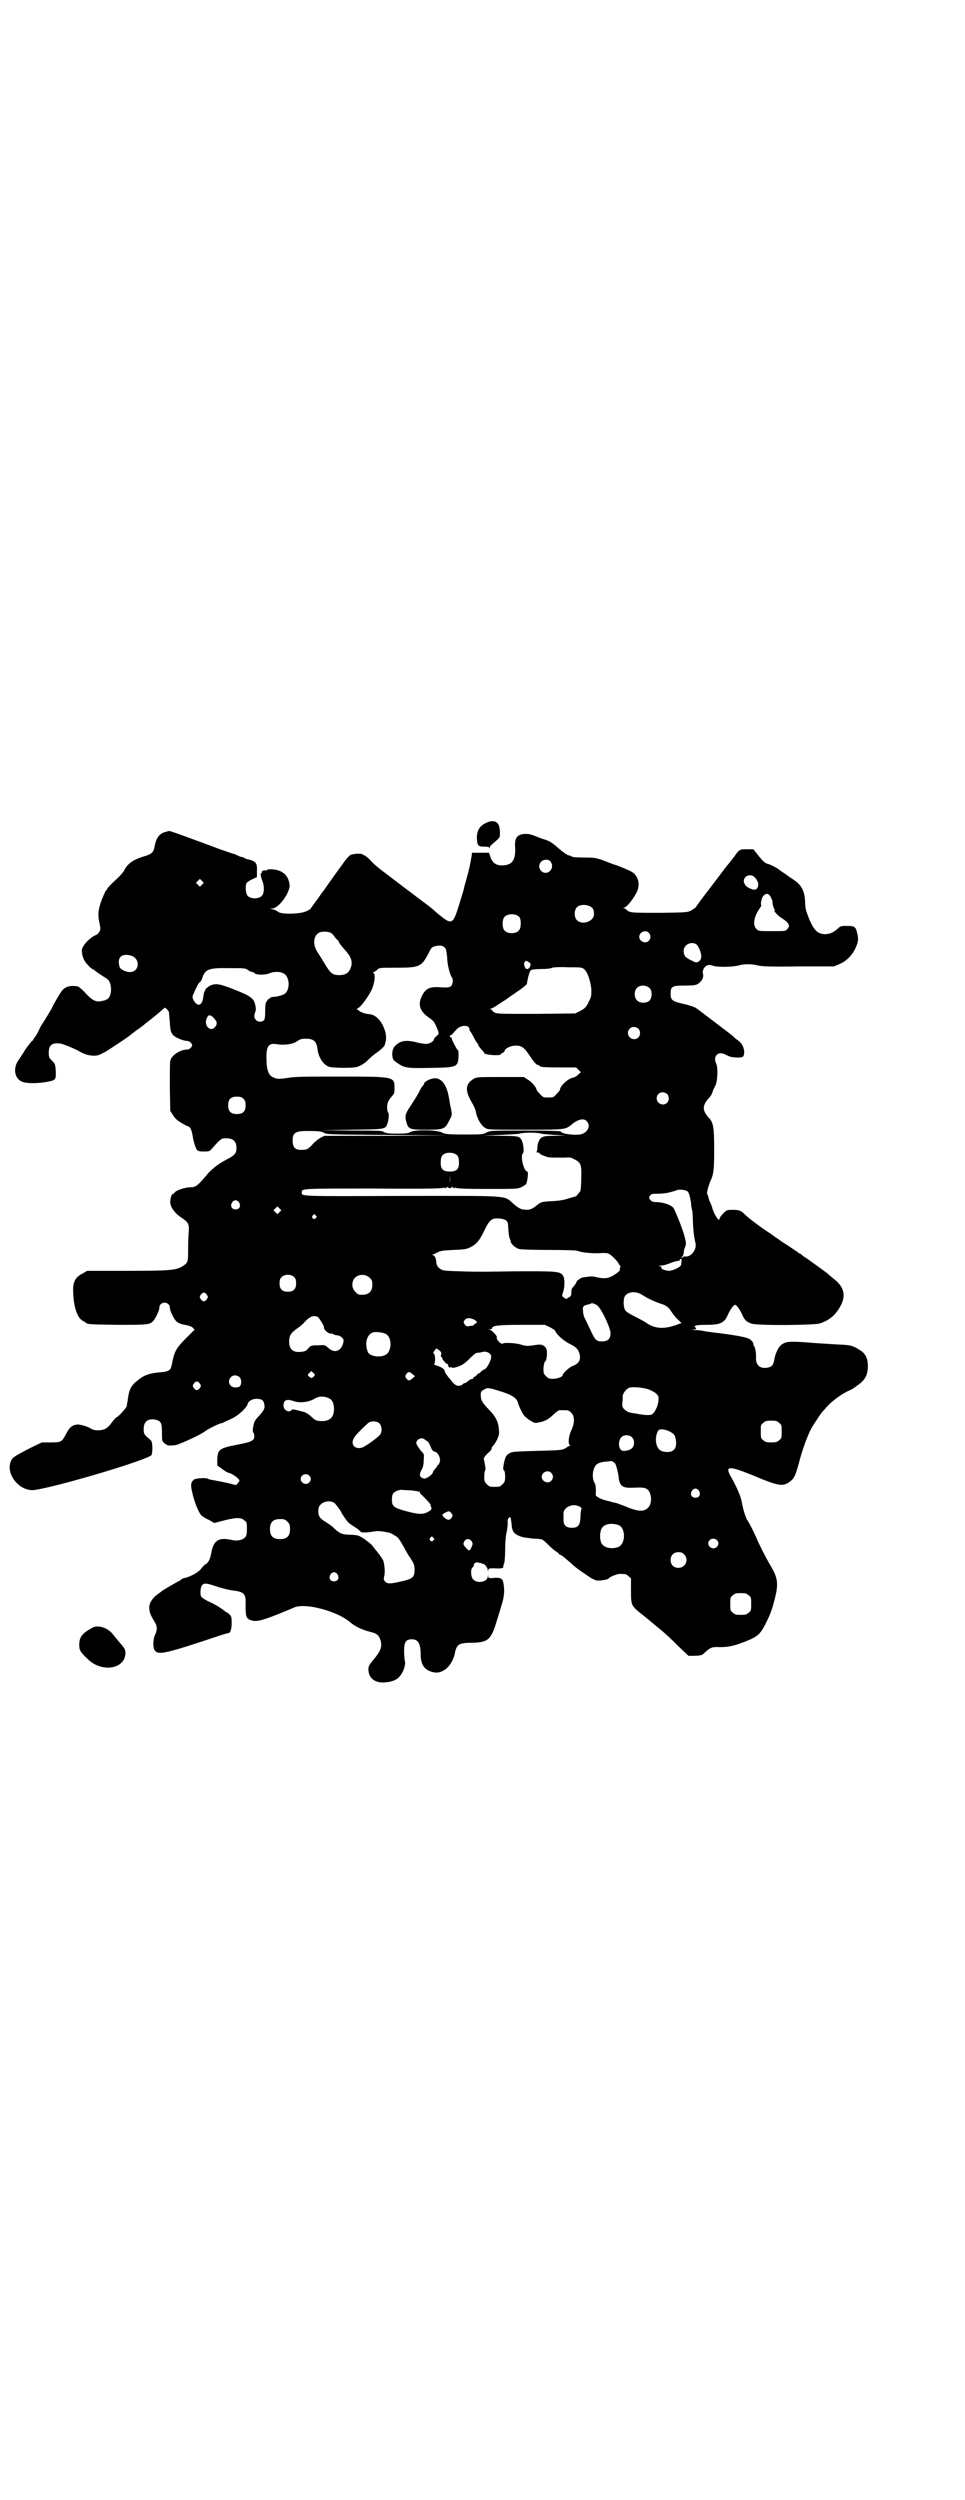 <?xml version="1.0" standalone="no"?>
<!DOCTYPE svg PUBLIC "-//W3C//DTD SVG 20010904//EN"
 "http://www.w3.org/TR/2001/REC-SVG-20010904/DTD/svg10.dtd">
<svg version="1.0" xmlns="http://www.w3.org/2000/svg"
 width="1108pt" height="2870pt" viewBox="0 0 1108 2870"
 preserveAspectRatio="xMidYMid meet">
<g transform="translate(0,2870) scale(0.5,-0.5)"
fill="#000000" stroke="none">
<path d="M1122 3853 c-19 -7 -27 -18 -27 -37 1 -18 3 -20 17 -20 9 0 12 -1 11
-2 -1 -2 -1 -2 1 -1 1 1 2 2 1 2 -1 1 2 4 16 16 7 6 7 7 7 18 0 21 -9 29 -26
24z"/>
<path d="M381 3830 c-15 -3 -23 -15 -26 -34 -2 -12 -7 -17 -20 -21 -28 -8 -41
-17 -49 -32 -2 -5 -11 -15 -22 -25 -10 -9 -18 -18 -18 -19 0 -2 -1 -3 -2 -3
-1 0 -5 -9 -10 -21 -9 -24 -10 -37 -5 -57 2 -11 2 -12 -1 -18 -2 -3 -6 -7 -8
-7 -14 -6 -32 -25 -32 -35 0 -14 5 -25 14 -34 5 -6 11 -10 12 -10 1 0 3 -1 4
-3 3 -2 17 -12 27 -18 8 -5 12 -19 9 -34 -2 -10 -7 -15 -18 -17 -15 -4 -23 0
-39 17 -8 9 -17 16 -18 16 -17 3 -28 0 -36 -9 -4 -4 -23 -37 -23 -39 0 -1 -18
-31 -23 -38 -2 -3 -6 -10 -8 -15 -2 -5 -6 -11 -7 -13 -2 -2 -4 -5 -5 -7 -1 -2
-2 -4 -3 -4 -1 0 -7 -8 -14 -17 -6 -10 -14 -22 -18 -28 -12 -17 -9 -40 7 -48
11 -6 45 -5 69 1 10 3 11 6 10 24 -1 15 -2 16 -9 23 -6 6 -7 7 -7 18 0 17 7
23 25 21 6 0 35 -12 45 -18 12 -7 22 -10 35 -10 8 0 12 2 27 10 14 9 43 28 51
34 1 1 9 7 18 14 9 6 18 13 20 15 31 24 44 36 45 37 0 2 9 -6 10 -10 0 -2 1
-12 2 -23 1 -21 3 -26 10 -32 7 -5 22 -11 29 -11 4 0 7 -2 10 -5 3 -5 3 -5 0
-10 -3 -3 -6 -5 -10 -5 -16 0 -36 -14 -38 -26 -1 -4 -1 -31 -1 -61 l1 -54 6
-9 c4 -7 9 -12 19 -18 7 -4 14 -8 15 -8 5 0 9 -8 11 -20 2 -14 6 -27 10 -34 3
-3 5 -4 16 -4 13 0 13 0 20 8 11 13 20 22 25 22 21 2 30 -5 30 -22 0 -12 -4
-17 -22 -26 -19 -10 -33 -21 -43 -32 -24 -29 -29 -32 -39 -32 -13 0 -31 -6
-37 -11 -2 -3 -5 -5 -6 -5 -2 0 -5 -10 -5 -17 -1 -11 10 -27 26 -37 17 -12 18
-14 16 -39 -1 -11 -1 -29 -1 -40 0 -22 -1 -25 -12 -32 -15 -10 -32 -11 -130
-11 l-90 0 -10 -6 c-17 -8 -23 -20 -22 -42 1 -34 9 -59 21 -66 3 -2 7 -4 8 -5
4 -4 9 -4 72 -5 69 0 75 0 83 9 6 7 15 26 14 32 0 5 6 10 12 10 6 0 12 -5 12
-10 -1 -6 8 -25 14 -32 5 -5 12 -8 26 -10 4 -1 10 -3 12 -5 l5 -5 -20 -20
c-21 -21 -26 -29 -31 -53 -1 -5 -2 -11 -3 -13 -2 -8 -9 -11 -26 -12 -22 -2
-36 -6 -50 -18 -15 -11 -20 -20 -23 -41 -1 -8 -3 -17 -3 -19 -1 -4 -20 -25
-23 -25 -1 0 -6 -5 -11 -12 -5 -7 -12 -14 -16 -15 -7 -4 -23 -4 -29 -1 -11 7
-28 12 -36 11 -11 -2 -16 -6 -24 -21 -10 -19 -11 -20 -36 -20 l-20 0 -29 -14
c-34 -18 -38 -20 -42 -29 -13 -31 22 -72 56 -66 61 10 258 69 267 80 1 3 2 9
2 18 -1 12 -1 14 -6 18 -13 11 -14 12 -14 24 0 17 10 25 28 21 12 -3 14 -8 14
-30 0 -19 0 -19 6 -24 7 -6 11 -6 26 -4 12 3 57 24 66 31 6 5 34 19 38 19 1 0
4 1 6 2 1 1 10 5 19 9 16 8 34 25 36 34 2 7 13 12 22 11 10 0 15 -4 16 -13 2
-8 -1 -14 -13 -27 -8 -8 -10 -12 -12 -21 -2 -10 -2 -16 1 -18 0 -1 1 -4 1 -7
0 -10 -7 -13 -38 -19 -42 -8 -46 -11 -47 -33 l0 -15 10 -7 c6 -5 14 -10 20
-11 9 -4 21 -13 21 -17 0 0 -2 -3 -4 -6 l-4 -4 -20 5 c-10 2 -24 5 -30 6 -6 1
-13 2 -15 4 -6 2 -25 1 -31 -2 -8 -6 -9 -12 -4 -32 5 -22 15 -46 21 -51 2 -2
10 -7 17 -10 l12 -7 23 6 c28 7 39 7 46 0 6 -4 6 -6 6 -20 0 -12 -1 -15 -4
-19 -6 -6 -17 -9 -31 -6 -30 7 -42 -1 -47 -31 -3 -15 -7 -22 -15 -26 -2 -2 -6
-6 -9 -10 -5 -7 -23 -17 -36 -20 -4 -1 -8 -2 -8 -3 -1 -1 -4 -4 -8 -5 -3 -2
-12 -7 -19 -11 -7 -4 -13 -8 -13 -8 -1 0 -5 -3 -10 -7 -28 -19 -31 -38 -13
-65 7 -11 8 -19 2 -32 -5 -10 -5 -29 -1 -35 8 -12 23 -9 154 35 7 2 13 4 15 4
5 0 8 9 8 24 0 13 -1 15 -5 19 -3 3 -6 5 -7 5 -1 0 -4 3 -8 6 -4 3 -16 11 -27
16 -12 5 -22 12 -23 14 -3 6 -2 20 2 26 5 6 11 5 37 -4 10 -3 25 -7 34 -8 26
-3 30 -8 29 -32 0 -26 1 -31 9 -35 13 -6 26 -3 64 12 19 8 37 15 41 17 28 9
96 -10 125 -34 13 -11 27 -18 51 -24 12 -3 17 -8 20 -19 4 -15 0 -25 -19 -47
-7 -9 -9 -12 -9 -19 0 -20 15 -32 38 -30 24 2 34 9 43 29 3 10 4 14 3 19 -1 3
-2 14 -2 24 0 21 4 27 18 27 14 0 20 -10 20 -34 0 -25 9 -38 31 -42 21 -4 43
17 48 46 4 19 10 22 40 22 36 1 43 7 56 51 3 10 8 25 10 33 6 18 8 32 6 47 -2
16 -5 19 -22 18 -12 -1 -13 -1 -14 3 0 5 0 5 -1 0 0 -12 -23 -17 -33 -7 -6 6
-7 23 -2 28 2 1 3 4 3 5 0 5 6 8 11 6 2 -1 5 -1 6 -1 0 1 1 0 1 -1 0 -1 1 -2
1 -1 3 3 13 -7 13 -14 1 -5 1 -5 1 -1 1 5 2 5 14 5 14 -1 21 0 21 3 -1 0 0 5
2 9 1 4 2 18 2 31 0 13 1 29 3 38 2 8 3 19 3 23 -1 6 0 10 3 12 3 4 4 2 6 -16
0 -6 2 -13 4 -16 4 -7 18 -13 31 -14 6 -1 14 -2 18 -2 4 0 10 -1 13 -1 4 0 8
-3 18 -13 7 -7 15 -14 19 -16 3 -2 6 -5 6 -5 0 -1 1 -2 2 -2 3 0 11 -7 26 -20
7 -7 18 -15 24 -19 6 -4 15 -10 19 -13 5 -3 11 -6 15 -7 6 -1 28 2 28 5 0 2
20 11 26 10 13 0 14 0 19 -5 l6 -5 0 -28 c0 -35 0 -35 28 -57 11 -9 21 -17 22
-18 1 -1 7 -6 12 -10 15 -12 28 -24 50 -46 l20 -19 15 0 c15 1 16 1 23 8 12
11 16 13 34 12 21 0 33 3 59 13 32 13 35 17 54 57 3 7 8 20 10 29 13 47 12 58
-10 94 -8 14 -23 43 -29 58 -7 16 -17 35 -20 39 -4 5 -10 24 -13 40 -2 14 -11
36 -27 64 -12 22 -2 22 48 2 64 -27 72 -28 89 -16 10 8 12 12 21 44 6 25 19
61 28 78 4 7 22 35 26 39 1 1 5 5 8 9 14 16 38 33 55 40 3 1 11 6 17 11 17 11
24 24 24 44 0 19 -6 30 -20 38 -14 9 -20 11 -51 12 -33 2 -50 3 -74 5 -31 2
-42 2 -51 -4 -9 -5 -16 -20 -19 -36 -2 -12 -5 -16 -14 -18 -18 -4 -28 5 -28
21 1 11 -2 25 -4 28 -1 1 -2 2 -2 3 1 4 -3 10 -10 14 -8 4 -34 9 -86 15 -6 1
-15 2 -19 3 -4 1 -13 2 -20 2 -10 1 -11 1 -3 1 7 1 8 1 5 5 -5 4 0 6 26 6 30
0 40 4 48 22 6 14 14 24 17 24 3 0 11 -10 17 -24 5 -11 9 -15 20 -19 11 -5
141 -4 157 0 22 7 37 19 49 42 12 23 7 43 -17 61 -7 6 -13 11 -14 12 -2 2 -45
33 -51 37 -4 2 -7 5 -7 5 0 1 -2 2 -4 3 -2 1 -5 2 -6 4 -2 1 -12 8 -24 16 -12
7 -21 14 -22 15 -1 0 -8 5 -16 11 -22 14 -51 36 -59 44 -9 9 -13 11 -28 11
-13 0 -14 0 -22 -8 -5 -5 -9 -11 -9 -13 0 -8 -13 11 -17 28 -2 5 -4 11 -5 12
-1 1 -2 5 -3 9 -1 4 -2 8 -3 8 -2 1 3 20 7 29 8 17 9 28 9 74 0 50 -2 61 -11
71 -17 18 -17 30 0 48 3 3 6 8 7 12 1 4 4 10 6 14 6 9 7 42 3 51 -4 8 -4 16 1
21 5 5 12 5 23 -1 6 -3 12 -5 21 -5 16 -1 19 1 19 13 -1 11 -5 19 -14 26 -5 3
-10 8 -12 10 -2 2 -22 17 -43 33 -21 16 -39 30 -40 30 -2 3 -17 8 -35 12 -21
5 -25 8 -25 22 0 17 3 19 32 19 21 0 26 1 31 4 9 6 14 16 11 24 -1 3 0 6 2 11
5 8 11 10 20 7 8 -4 43 -4 59 0 15 4 31 4 46 0 10 -2 28 -3 93 -2 l81 0 12 5
c15 6 29 19 37 36 7 14 8 23 4 37 -3 13 -6 15 -23 15 -13 0 -15 0 -22 -7 -11
-9 -16 -11 -27 -12 -18 0 -26 8 -37 33 -2 5 -5 12 -6 16 -2 3 -4 14 -4 23 -1
27 -8 40 -25 52 -6 4 -14 9 -16 11 -3 2 -8 6 -12 8 -4 3 -7 5 -8 6 -2 2 -20
12 -27 13 -5 2 -10 6 -23 23 l-8 10 -14 0 c-18 0 -18 0 -30 -17 -6 -8 -13 -17
-16 -20 -8 -10 -9 -12 -41 -54 -17 -22 -31 -41 -31 -42 -1 -1 -5 -4 -10 -7 -9
-5 -9 -5 -70 -6 -65 0 -72 0 -78 6 -2 2 -5 4 -7 5 -3 0 -3 1 0 1 5 0 18 15 28
33 10 18 6 39 -10 49 -5 3 -19 9 -32 14 -13 4 -30 11 -38 14 -13 4 -16 5 -40
5 -19 0 -28 1 -29 3 -2 1 -4 2 -6 2 -2 0 -4 1 -4 2 0 1 -1 2 -2 1 -1 -1 -2 0
-2 1 0 1 -2 2 -4 3 -3 2 -10 8 -17 14 -9 8 -16 12 -25 15 -7 2 -15 5 -17 6
-15 6 -21 8 -31 7 -17 -1 -23 -10 -21 -32 1 -27 -6 -39 -28 -40 -15 -1 -25 6
-29 20 l-3 9 -19 0 -20 0 -1 -8 c-1 -4 -2 -11 -3 -16 -1 -5 -2 -11 -3 -13 0
-2 -3 -13 -6 -24 -3 -10 -6 -21 -6 -23 0 -1 -5 -16 -10 -33 -14 -46 -17 -49
-42 -29 -9 7 -18 15 -20 17 -2 2 -26 20 -54 41 -72 55 -71 53 -86 68 -7 8 -15
14 -16 14 -2 0 -3 1 -4 2 -2 3 -21 2 -28 -1 -3 -2 -9 -8 -14 -15 -4 -6 -16
-22 -26 -36 -10 -14 -19 -27 -21 -30 -2 -2 -9 -12 -16 -22 -7 -9 -13 -18 -14
-19 0 -2 -5 -5 -10 -7 -13 -7 -57 -8 -65 -2 -2 2 -8 5 -12 6 -8 2 -8 2 -2 2
15 0 42 37 40 55 -3 22 -17 34 -42 35 -7 0 -11 -1 -11 -2 0 -1 -1 -2 -2 -1 -3
2 -10 -1 -9 -4 1 -2 0 -3 -1 -2 -3 2 -1 -10 3 -19 4 -11 4 -26 -1 -32 -7 -9
-27 -9 -34 0 -4 5 -5 22 -2 28 1 2 7 6 13 9 l11 5 0 14 c1 17 -2 22 -17 26 -6
1 -11 3 -12 4 -1 1 -3 2 -5 2 -2 0 -7 2 -11 4 -4 2 -9 4 -10 4 -1 0 -13 4 -27
9 -14 5 -29 11 -35 13 -5 2 -19 7 -30 11 -35 13 -53 19 -54 19 -1 0 -5 -1 -8
-2z m883 -68 c12 -15 -7 -35 -21 -22 -10 10 -3 26 11 26 4 0 8 -1 10 -4z m473
-41 c4 -7 5 -10 4 -15 -2 -10 -9 -11 -21 -5 -14 7 -16 22 -4 28 9 3 14 1 21
-8z m-1273 -12 l-5 -5 -4 4 -5 5 4 4 5 5 4 -4 5 -5 -4 -4z m1306 -29 c2 -4 4
-9 4 -9 -1 -3 2 -16 4 -18 2 -2 2 -3 1 -3 -4 0 7 -13 16 -18 16 -10 21 -18 13
-25 -4 -5 -4 -5 -32 -5 -34 0 -34 0 -39 5 -9 9 -6 28 8 48 2 3 4 6 3 7 -2 2 1
17 5 21 7 7 12 6 17 -3z m-415 -21 c7 -4 9 -8 9 -18 0 -17 -27 -26 -39 -14 -7
7 -7 23 0 30 6 6 19 7 30 2z m-162 -25 c4 -6 4 -24 -1 -30 -7 -9 -27 -9 -34 0
-5 6 -5 24 0 30 7 9 27 9 35 0z m-433 -36 c2 -1 6 -5 9 -10 3 -4 7 -7 8 -8 0
0 1 -1 1 -3 0 -1 6 -9 13 -17 14 -15 18 -25 16 -37 -4 -15 -11 -22 -28 -22
-15 0 -20 4 -32 24 -6 10 -14 23 -18 29 -12 18 -9 39 5 45 7 3 20 2 26 -1z
m730 0 c5 -6 5 -12 0 -18 -7 -8 -22 -2 -22 9 0 11 15 17 22 9z m110 -27 c2 -2
6 -9 8 -15 4 -12 3 -20 -4 -24 -5 -3 -7 -2 -17 3 -14 7 -17 11 -17 22 0 14 18
23 30 14z m-577 -9 c2 -3 3 -12 4 -22 0 -16 7 -40 11 -45 3 -3 2 -15 -2 -19
-3 -3 -6 -4 -23 -3 -25 2 -35 -2 -43 -18 -12 -21 -6 -38 17 -53 7 -5 10 -8 14
-17 8 -18 8 -19 1 -24 -3 -3 -6 -7 -6 -8 0 -4 -9 -9 -16 -10 -4 0 -13 1 -21 3
-26 7 -41 5 -53 -9 -7 -8 -7 -28 0 -33 23 -17 23 -17 86 -16 58 1 60 2 61 28
0 6 0 12 -1 12 -2 0 -16 27 -15 29 1 0 0 1 -1 1 -2 0 -3 1 -3 3 0 2 0 2 1 2 1
-1 4 1 6 4 3 3 7 8 9 10 10 10 29 10 29 0 0 -3 1 -5 2 -5 0 0 4 -6 8 -14 4 -8
8 -14 9 -14 0 0 1 -1 1 -3 0 -1 3 -6 7 -10 4 -4 7 -8 7 -9 0 -4 35 -7 38 -3 0
1 3 3 5 4 2 0 4 3 4 5 2 5 14 11 24 11 14 1 21 -4 34 -24 8 -12 13 -18 17 -20
3 -1 6 -2 6 -3 0 -2 11 -3 47 -3 l36 0 5 -5 6 -6 -6 -5 c-3 -4 -8 -6 -10 -7
-12 -1 -32 -19 -32 -28 0 -1 -3 -5 -8 -10 -7 -8 -8 -8 -19 -8 -11 0 -12 0 -19
8 -5 5 -8 9 -8 10 0 5 -12 19 -20 23 l-9 6 -54 0 c-50 0 -54 0 -61 -4 -20 -12
-21 -27 -3 -57 4 -7 7 -15 8 -19 1 -12 12 -32 20 -36 7 -5 7 -5 92 -5 93 0 93
0 108 12 14 12 27 15 34 8 11 -11 2 -28 -15 -31 -17 -2 -44 2 -44 7 0 1 -27 2
-80 2 -80 0 -81 0 -90 -4 -9 -5 -11 -5 -52 -5 -40 0 -44 1 -52 5 -13 6 -63 6
-71 1 -5 -3 -10 -4 -31 -4 -21 0 -26 1 -31 4 -4 3 -12 3 -74 3 l-70 1 71 1
c79 1 77 1 82 15 3 9 4 23 1 25 -1 1 -2 6 -2 12 0 9 3 16 12 26 4 4 5 7 5 16
0 28 2 28 -124 28 -80 0 -105 0 -121 -3 -20 -3 -24 -3 -33 1 -11 4 -16 17 -16
42 -1 31 5 38 26 34 16 -2 34 0 44 7 7 5 11 6 20 6 18 0 25 -6 27 -23 2 -20
14 -38 28 -42 10 -2 51 -3 62 0 8 2 20 9 28 18 3 3 10 9 14 12 13 9 23 18 23
22 0 2 1 4 1 5 2 1 2 18 0 23 -6 22 -19 38 -34 41 -3 0 -9 1 -13 2 -4 1 -9 3
-12 5 -2 2 -5 4 -6 4 -2 0 -1 1 2 3 8 4 27 31 33 46 6 15 7 32 3 35 -2 1 -2 2
0 2 1 0 5 2 8 5 5 5 5 5 44 5 53 0 58 2 74 33 7 14 8 15 18 17 11 2 17 0 21
-6z m-723 -16 c23 -6 21 -38 -2 -38 -9 0 -21 6 -23 11 -7 21 3 33 25 27z m914
-15 c4 -2 5 -4 4 -7 -1 -6 -4 -9 -8 -9 -4 -1 -9 13 -5 16 3 4 2 4 9 0z m127
-16 c8 -6 15 -27 17 -47 0 -14 0 -17 -5 -26 -6 -14 -10 -18 -22 -24 l-10 -5
-89 -1 c-78 0 -91 0 -96 3 -3 2 -6 4 -6 5 0 1 -2 2 -3 3 -4 0 -4 1 0 1 2 0 7
3 12 6 4 3 15 10 23 15 8 6 15 11 16 11 1 1 8 6 17 12 8 6 15 12 15 13 2 14 6
29 9 31 2 2 11 3 24 3 11 0 22 1 25 3 3 1 17 2 36 1 29 0 32 0 37 -4z m-772
-2 c4 -3 8 -5 11 -5 2 0 4 -1 4 -2 2 -5 26 -5 34 -1 9 4 25 5 33 0 15 -7 16
-40 1 -48 -6 -3 -17 -6 -25 -6 -3 0 -6 -1 -7 -3 -1 -2 -2 -2 -2 -1 0 1 -2 -1
-4 -4 -4 -5 -5 -8 -5 -24 0 -14 -1 -19 -3 -22 -5 -4 -14 -4 -18 1 -5 5 -5 9
-2 18 2 4 2 9 0 17 -3 15 -12 21 -51 36 -30 12 -39 13 -50 9 -7 -3 -15 -10
-14 -12 1 -1 0 -2 -1 -2 -1 0 -2 -5 -3 -12 -2 -20 -12 -25 -21 -11 -5 8 -5 11
-1 18 1 3 4 10 7 15 2 6 6 10 7 11 1 0 4 4 5 8 7 22 15 25 64 24 33 0 35 0 41
-4z m923 -42 c6 -6 6 -22 -1 -29 -7 -6 -22 -6 -28 1 -7 6 -7 21 -1 28 7 8 21
8 30 0z m-999 -71 c6 -6 6 -12 1 -18 -12 -14 -28 6 -18 22 2 5 3 5 8 4 3 -1 7
-5 9 -8z m973 -22 c5 -5 5 -15 0 -20 -9 -9 -24 -2 -24 10 0 8 6 14 14 14 3 0
8 -2 10 -4z m66 -150 c5 -5 5 -15 0 -20 -9 -9 -24 -2 -24 10 0 8 6 14 14 14 3
0 8 -2 10 -4z m-973 -11 c4 -4 5 -7 5 -15 0 -14 -6 -20 -20 -20 -14 0 -20 6
-20 20 0 14 6 20 20 20 8 0 11 -1 15 -5z m185 -78 c7 -4 14 -4 146 -5 l139 -1
-142 -1 -142 0 -10 -5 c-5 -3 -12 -9 -16 -13 -8 -10 -14 -14 -21 -14 -19 -2
-26 4 -26 21 0 19 7 23 41 22 19 0 26 -1 31 -4z m499 -2 c3 -1 17 -2 31 -3
l25 -1 -25 -1 c-28 0 -32 -2 -37 -13 -2 -4 -3 -10 -3 -15 0 -4 -1 -8 -2 -9 -2
0 -1 -1 1 -1 3 0 5 -1 6 -2 1 -2 8 -6 14 -7 0 0 1 -1 2 -1 0 0 2 -1 4 -1 4 -1
8 -1 40 -1 9 1 14 0 20 -4 13 -6 16 -12 16 -30 0 -21 -1 -43 -3 -44 -1 -1 -3
-4 -6 -7 -2 -3 -4 -5 -4 -4 0 0 -7 -2 -14 -4 -12 -4 -21 -6 -40 -7 -23 -1 -25
-2 -32 -7 -16 -13 -20 -14 -36 -12 -5 1 -12 5 -21 13 -23 20 -2 18 -257 18
-238 -1 -229 -1 -229 8 0 9 -4 9 165 9 123 -1 159 0 162 2 2 2 2 1 1 -1 -1 -1
1 -1 4 1 3 2 5 3 4 2 -1 -2 0 -3 4 -3 4 0 5 1 4 3 -1 1 1 0 4 -2 3 -2 5 -2 4
-1 -1 2 -1 3 1 1 2 -2 23 -3 73 -3 63 0 70 0 78 4 4 2 9 5 11 7 3 4 6 29 3 29
-8 0 -17 36 -10 42 3 3 1 22 -3 30 -5 9 -8 10 -50 10 l-39 1 39 1 c21 1 42 2
45 3 8 3 42 3 50 0z m-197 -47 c6 -3 8 -8 8 -20 0 -15 -6 -20 -21 -20 -15 0
-21 5 -21 20 0 12 2 17 9 21 6 3 18 3 25 -1z m-13 -66 c0 -5 0 -1 0 8 0 9 0
13 0 9 1 -5 1 -13 0 -17z m545 -19 c4 -2 7 -14 9 -28 0 -7 2 -14 2 -15 1 -1 2
-12 2 -25 1 -21 2 -33 6 -51 4 -14 -10 -33 -23 -31 -2 0 -4 0 -5 -1 -1 -1 -2
-2 -4 -2 -1 0 -1 1 1 2 2 1 3 5 4 8 0 4 1 10 3 14 3 8 3 9 -1 25 -4 15 -14 41
-24 63 -4 9 -25 16 -45 16 -4 0 -7 2 -10 5 -3 5 -3 5 0 10 4 4 5 4 17 4 8 0
19 1 27 3 8 2 17 5 20 6 6 1 16 0 21 -3z m-1029 -26 c5 -8 1 -16 -8 -16 -9 0
-13 8 -8 16 2 3 5 5 8 5 3 0 6 -2 8 -5z m93 -22 l-5 -5 -4 4 -5 5 4 4 5 5 4
-4 5 -5 -4 -4z m83 -8 c3 -3 3 -3 0 -6 -4 -5 -11 1 -7 6 4 4 4 4 7 0z m438
-12 c3 -3 4 -7 4 -16 1 -13 2 -24 5 -28 0 -1 1 -3 1 -5 1 -5 12 -14 19 -16 4
-1 34 -2 69 -2 35 0 63 -1 65 -2 8 -4 37 -7 58 -5 5 0 11 0 14 -2 6 -2 21 -18
23 -23 1 -2 2 -4 3 -4 1 0 1 -2 0 -5 -1 -3 -1 -5 -1 -5 4 0 -12 -12 -21 -16
-10 -4 -18 -4 -35 0 -8 2 -13 1 -28 -1 -4 0 -15 -8 -15 -10 0 -2 -3 -6 -6 -10
-5 -5 -6 -8 -6 -15 0 -6 -1 -8 -4 -10 -3 -2 -6 -3 -6 -4 -1 -1 -4 0 -6 2 -6 4
-6 4 -3 13 4 12 4 29 1 36 -6 11 -10 12 -85 12 -37 0 -79 -1 -92 -1 -13 0 -42
0 -63 1 -38 1 -39 2 -45 7 -4 3 -6 7 -7 12 0 10 -4 18 -8 18 -2 0 -2 1 1 2 2
0 7 3 11 5 6 3 13 4 36 5 27 1 30 2 40 7 13 7 19 15 29 35 9 19 14 26 21 29 8
3 26 1 31 -4z m402 -92 c0 -4 -1 -8 -1 -9 0 -5 -19 -14 -28 -14 -10 1 -18 4
-17 7 0 2 -1 3 -5 4 -3 0 -2 1 4 1 5 0 15 3 22 6 7 3 15 5 18 5 2 0 3 0 3 1
-1 1 0 2 1 3 2 0 3 1 3 1 0 0 0 -2 0 -5z m-889 -38 c3 -3 4 -7 4 -14 0 -13 -6
-19 -19 -19 -13 0 -19 6 -19 19 0 7 1 11 4 14 7 8 23 8 30 0z m173 -1 c5 -5 6
-7 6 -16 0 -15 -8 -23 -23 -23 -9 0 -11 1 -16 7 -9 8 -9 23 -1 32 9 9 24 9 34
0z m627 -40 c12 -8 28 -15 43 -20 12 -4 16 -7 25 -21 3 -4 8 -11 13 -15 l8 -8
-6 -2 c-33 -13 -55 -12 -77 4 -3 2 -14 8 -24 13 -12 6 -20 11 -22 14 -5 8 -5
26 -1 33 8 11 26 12 41 2z m-1001 1 c3 -5 3 -5 0 -10 -2 -3 -5 -5 -7 -5 -2 0
-5 2 -7 5 -3 5 -3 5 0 10 2 3 5 5 7 5 2 0 5 -2 7 -5z m900 -28 c11 -14 27 -50
27 -60 0 -13 -6 -19 -19 -19 -14 0 -16 2 -28 28 -6 13 -12 25 -13 27 -1 2 -3
8 -3 13 -1 9 -1 11 3 14 3 1 7 3 10 3 2 1 5 1 5 2 3 2 14 -2 18 -8z m-645 -23
c3 -2 15 -22 14 -23 -2 -5 10 -16 16 -15 2 0 5 -1 7 -2 1 -1 4 -2 7 -2 3 0 8
-2 11 -5 4 -4 5 -5 3 -13 -5 -19 -20 -24 -34 -11 -8 7 -8 7 -24 6 -16 0 -17
-1 -22 -7 -4 -5 -7 -7 -16 -8 -19 -2 -28 5 -28 24 0 13 4 19 16 28 6 4 14 10
18 15 13 14 22 18 32 13z m359 -6 c6 -3 8 -8 3 -9 -2 -1 -4 -2 -4 -3 0 -1 -1
-1 -2 -2 -2 0 -6 0 -9 -1 -5 -1 -7 0 -10 4 -3 5 -3 5 0 10 4 5 11 6 22 1z
m173 -17 c6 -3 11 -7 12 -7 3 -9 17 -22 31 -30 18 -9 21 -12 25 -22 5 -15 0
-25 -14 -30 -7 -2 -24 -17 -24 -22 0 -3 -12 -8 -22 -8 -9 0 -11 1 -16 6 -6 6
-6 7 -6 19 1 8 2 14 4 15 2 1 3 6 4 14 0 11 0 14 -4 19 -6 6 -10 7 -27 4 -14
-2 -17 -2 -30 2 -9 3 -38 5 -40 2 -4 -3 -17 10 -14 15 1 2 -11 15 -16 17 -4 0
-4 1 1 1 2 0 4 1 4 2 0 6 13 8 67 8 l54 0 11 -5z m-376 -16 c15 -8 14 -41 -1
-48 -12 -7 -36 -3 -40 6 -8 19 -3 40 10 45 5 3 24 1 31 -3z m127 -47 c-1 -4
-1 -6 1 -6 2 0 2 -1 1 -1 -1 -2 9 -15 12 -15 2 0 3 -1 2 -2 -1 -1 0 -3 2 -5 2
-2 3 -2 3 -1 0 2 1 2 3 0 1 -1 6 -1 15 2 10 4 15 7 26 18 11 11 15 14 19 14 4
0 9 1 12 2 9 2 19 -4 19 -11 0 -9 -10 -27 -15 -29 -3 -1 -7 -4 -9 -6 -2 -3 -4
-4 -4 -3 0 1 -2 -1 -5 -4 -2 -3 -6 -5 -7 -5 -1 0 -2 -1 -1 -2 1 -1 0 -2 -2 -2
-2 0 -7 -2 -10 -5 -3 -3 -7 -5 -8 -5 -1 0 -4 -1 -5 -3 -2 -2 -5 -3 -10 -3 -6
1 -9 3 -19 16 -8 9 -12 16 -12 18 1 4 -9 10 -20 13 -3 1 -5 2 -4 3 3 2 3 22
-1 24 -2 1 -1 3 2 7 l4 5 6 -4 c5 -4 6 -6 5 -10z m-292 -50 c-4 -5 -7 -5 -11
-1 -4 4 -4 4 0 8 l5 5 4 -4 c5 -4 5 -5 2 -8z m226 5 l6 -5 -6 -5 c-7 -6 -9 -6
-14 0 -3 5 -3 5 0 10 5 6 7 6 14 0z m-397 -7 c5 -5 5 -16 1 -21 -5 -4 -16 -4
-21 1 -9 9 -2 24 10 24 3 0 8 -2 10 -4z m-91 -15 c3 -5 3 -5 0 -10 -2 -3 -5
-5 -7 -5 -2 0 -5 2 -7 5 -3 5 -3 5 0 10 2 3 5 5 7 5 2 0 5 -2 7 -5z m1030 -13
c5 -2 13 -6 17 -9 6 -6 7 -7 6 -16 0 -10 -7 -27 -14 -32 -3 -3 -17 -3 -36 1
-20 3 -21 4 -27 9 -5 4 -6 6 -6 15 1 6 1 13 1 16 0 7 9 18 16 20 8 2 30 0 43
-4z m-345 -3 c30 -9 42 -16 45 -27 3 -10 11 -27 16 -32 2 -2 8 -7 13 -10 10
-6 10 -6 20 -4 15 3 21 7 33 18 6 6 12 10 14 10 2 0 6 0 9 0 11 0 12 0 18 -6
8 -8 8 -23 0 -40 -6 -13 -8 -29 -4 -34 2 -1 2 -2 0 -2 -1 0 -5 -2 -9 -5 -7 -4
-9 -5 -52 -6 -69 -2 -70 -2 -77 -6 -8 -4 -10 -9 -13 -24 -2 -10 -2 -13 0 -15
2 -1 3 -7 3 -14 0 -11 -1 -13 -6 -18 -6 -6 -7 -6 -18 -6 -11 0 -12 0 -18 6 -5
5 -6 7 -6 17 0 7 1 13 2 14 1 1 1 6 0 12 -1 6 -2 12 -3 14 0 4 2 7 9 14 5 4 9
9 9 10 -1 1 1 5 4 8 8 10 14 23 13 33 -1 19 -6 32 -23 49 -16 17 -19 22 -19
34 0 7 1 9 7 12 8 5 11 5 33 -2z m-388 -18 c7 -3 11 -12 11 -24 0 -19 -9 -28
-28 -28 -12 0 -16 2 -26 12 -5 4 -11 8 -15 9 -24 6 -26 7 -29 4 -6 -7 -19 1
-18 12 1 12 8 14 23 9 14 -5 32 -3 46 4 12 8 24 8 36 2z m1033 -56 c6 -4 6 -6
6 -20 0 -14 0 -16 -6 -20 -4 -4 -7 -5 -18 -5 -11 0 -14 1 -18 5 -6 4 -6 6 -6
20 0 14 0 16 6 20 4 4 7 5 18 5 11 0 14 -1 18 -5z m-918 -1 c6 -6 7 -19 2 -26
-3 -4 -19 -17 -34 -26 -19 -13 -38 1 -25 20 3 6 26 28 32 33 7 5 20 4 25 -1z
m667 -19 c7 -4 10 -6 12 -11 7 -23 0 -36 -17 -36 -6 0 -12 1 -15 3 -11 5 -15
25 -9 41 3 7 4 8 11 8 5 0 12 -2 18 -5z m-87 -13 c4 -4 5 -7 5 -13 0 -10 -6
-16 -18 -18 -7 -1 -9 -1 -13 3 -5 6 -5 21 2 28 5 6 18 6 24 0z m-476 -5 c1 -1
4 -3 7 -5 2 -1 5 -7 7 -12 3 -8 5 -10 9 -11 8 -2 14 -14 12 -24 -2 -4 -3 -7
-4 -7 -1 0 -2 -1 -2 -2 0 -1 -2 -4 -5 -7 -3 -3 -5 -6 -5 -8 0 -4 -15 -15 -20
-14 -11 2 -12 9 -6 20 3 5 5 12 5 22 1 13 1 15 -5 20 -7 9 -12 16 -12 20 0 8
13 14 19 8z m438 -56 c2 -4 7 -21 8 -34 3 -18 9 -22 33 -21 24 1 27 0 33 -4
10 -9 11 -33 1 -42 -9 -10 -24 -9 -54 4 -8 3 -16 6 -19 7 -2 0 -10 2 -16 4
-17 3 -32 11 -31 15 1 6 0 24 -2 26 -5 7 -6 20 -3 31 4 13 10 17 28 19 6 0 10
1 11 1 1 2 8 -2 11 -6z m-147 -21 c5 -6 5 -12 0 -18 -7 -8 -22 -2 -22 9 0 11
15 17 22 9z m-556 -6 c5 -5 5 -11 0 -16 -10 -10 -27 5 -16 16 4 4 12 4 16 0z
m895 -35 c5 -8 1 -16 -8 -16 -9 0 -13 8 -8 16 2 3 5 5 8 5 3 0 6 -2 8 -5z
m-662 1 c8 -1 16 -2 16 -2 1 -1 2 -2 3 -1 1 1 2 0 2 -1 0 -2 2 -5 5 -7 15 -15
22 -23 20 -23 -1 0 -1 -1 0 -2 4 -6 2 -9 -7 -14 -12 -6 -22 -5 -49 2 -29 8
-33 11 -33 27 0 7 1 12 4 15 3 4 14 8 20 7 2 0 11 -1 19 -1z m-174 -30 c3 -3
15 -19 15 -21 0 -1 10 -16 15 -22 3 -3 10 -8 17 -12 6 -4 12 -9 12 -10 2 -3
16 -2 34 1 6 1 13 0 20 -1 5 -1 10 -2 10 -2 0 2 16 -7 21 -11 3 -3 8 -11 12
-18 4 -7 11 -21 17 -29 9 -14 10 -17 10 -27 0 -18 -4 -21 -30 -27 -26 -6 -32
-6 -37 -1 -4 4 -4 5 -3 12 3 8 1 28 -2 37 -2 4 -10 16 -19 26 -1 2 -4 5 -6 8
-2 3 -10 9 -18 15 -14 9 -14 9 -32 10 -19 0 -25 3 -38 15 -3 4 -11 9 -17 13
-15 9 -19 14 -19 26 0 8 1 11 6 16 8 8 24 9 32 2z m561 -7 c5 -2 6 -4 5 -7 -1
-1 -2 -10 -2 -18 -1 -19 -6 -24 -20 -24 -13 0 -19 6 -19 18 0 5 0 12 0 15 0
14 21 24 36 16z m-293 -16 c3 -5 3 -5 0 -10 -5 -6 -8 -6 -15 -1 -8 6 -8 9 1
13 8 4 9 4 14 -2z m-377 -19 c5 -5 6 -7 6 -17 0 -16 -7 -23 -23 -23 -16 0 -23
7 -23 23 0 16 7 23 23 23 10 0 12 -1 17 -6z m761 -8 c16 -7 16 -43 -1 -50 -15
-6 -34 -2 -39 9 -4 8 -4 24 0 32 5 12 23 15 40 9z m-426 -29 c3 -3 3 -3 0 -6
-4 -5 -11 1 -7 6 4 4 4 4 7 0z m651 -5 c5 -5 5 -11 0 -16 -10 -10 -27 5 -16
16 4 4 12 4 16 0z m-563 -3 c3 -5 3 -6 0 -13 -4 -10 -6 -10 -13 -2 -7 8 -7 9
-3 16 4 6 12 5 16 -1z m488 -30 c12 -12 3 -31 -13 -31 -11 0 -18 7 -18 18 0
11 7 18 18 18 6 0 9 -1 13 -5z m-796 -46 c5 -8 1 -16 -8 -16 -9 0 -13 8 -8 16
2 3 5 5 8 5 3 0 6 -2 8 -5z m944 -48 c6 -4 6 -6 6 -20 0 -14 0 -16 -6 -20 -4
-4 -7 -5 -18 -5 -11 0 -14 1 -18 5 -6 4 -6 6 -6 20 0 14 0 16 6 20 4 4 7 5 18
5 11 0 14 -1 18 -5z"/>
<path d="M996 3264 c-9 -1 -22 -8 -22 -12 0 -1 -1 -3 -3 -5 -1 -1 -4 -5 -6 -9
-4 -9 -8 -15 -22 -37 -13 -19 -14 -24 -9 -40 4 -14 9 -15 45 -15 40 0 43 1 53
22 7 13 7 12 1 38 0 2 -1 8 -2 13 -5 31 -18 47 -35 45z"/>
<path d="M211 2002 c-23 -13 -29 -21 -29 -39 0 -12 2 -16 20 -33 33 -32 88
-22 86 17 -1 7 -3 10 -12 20 -6 7 -14 17 -18 22 -12 14 -34 21 -47 13z"/>
</g>
</svg>
